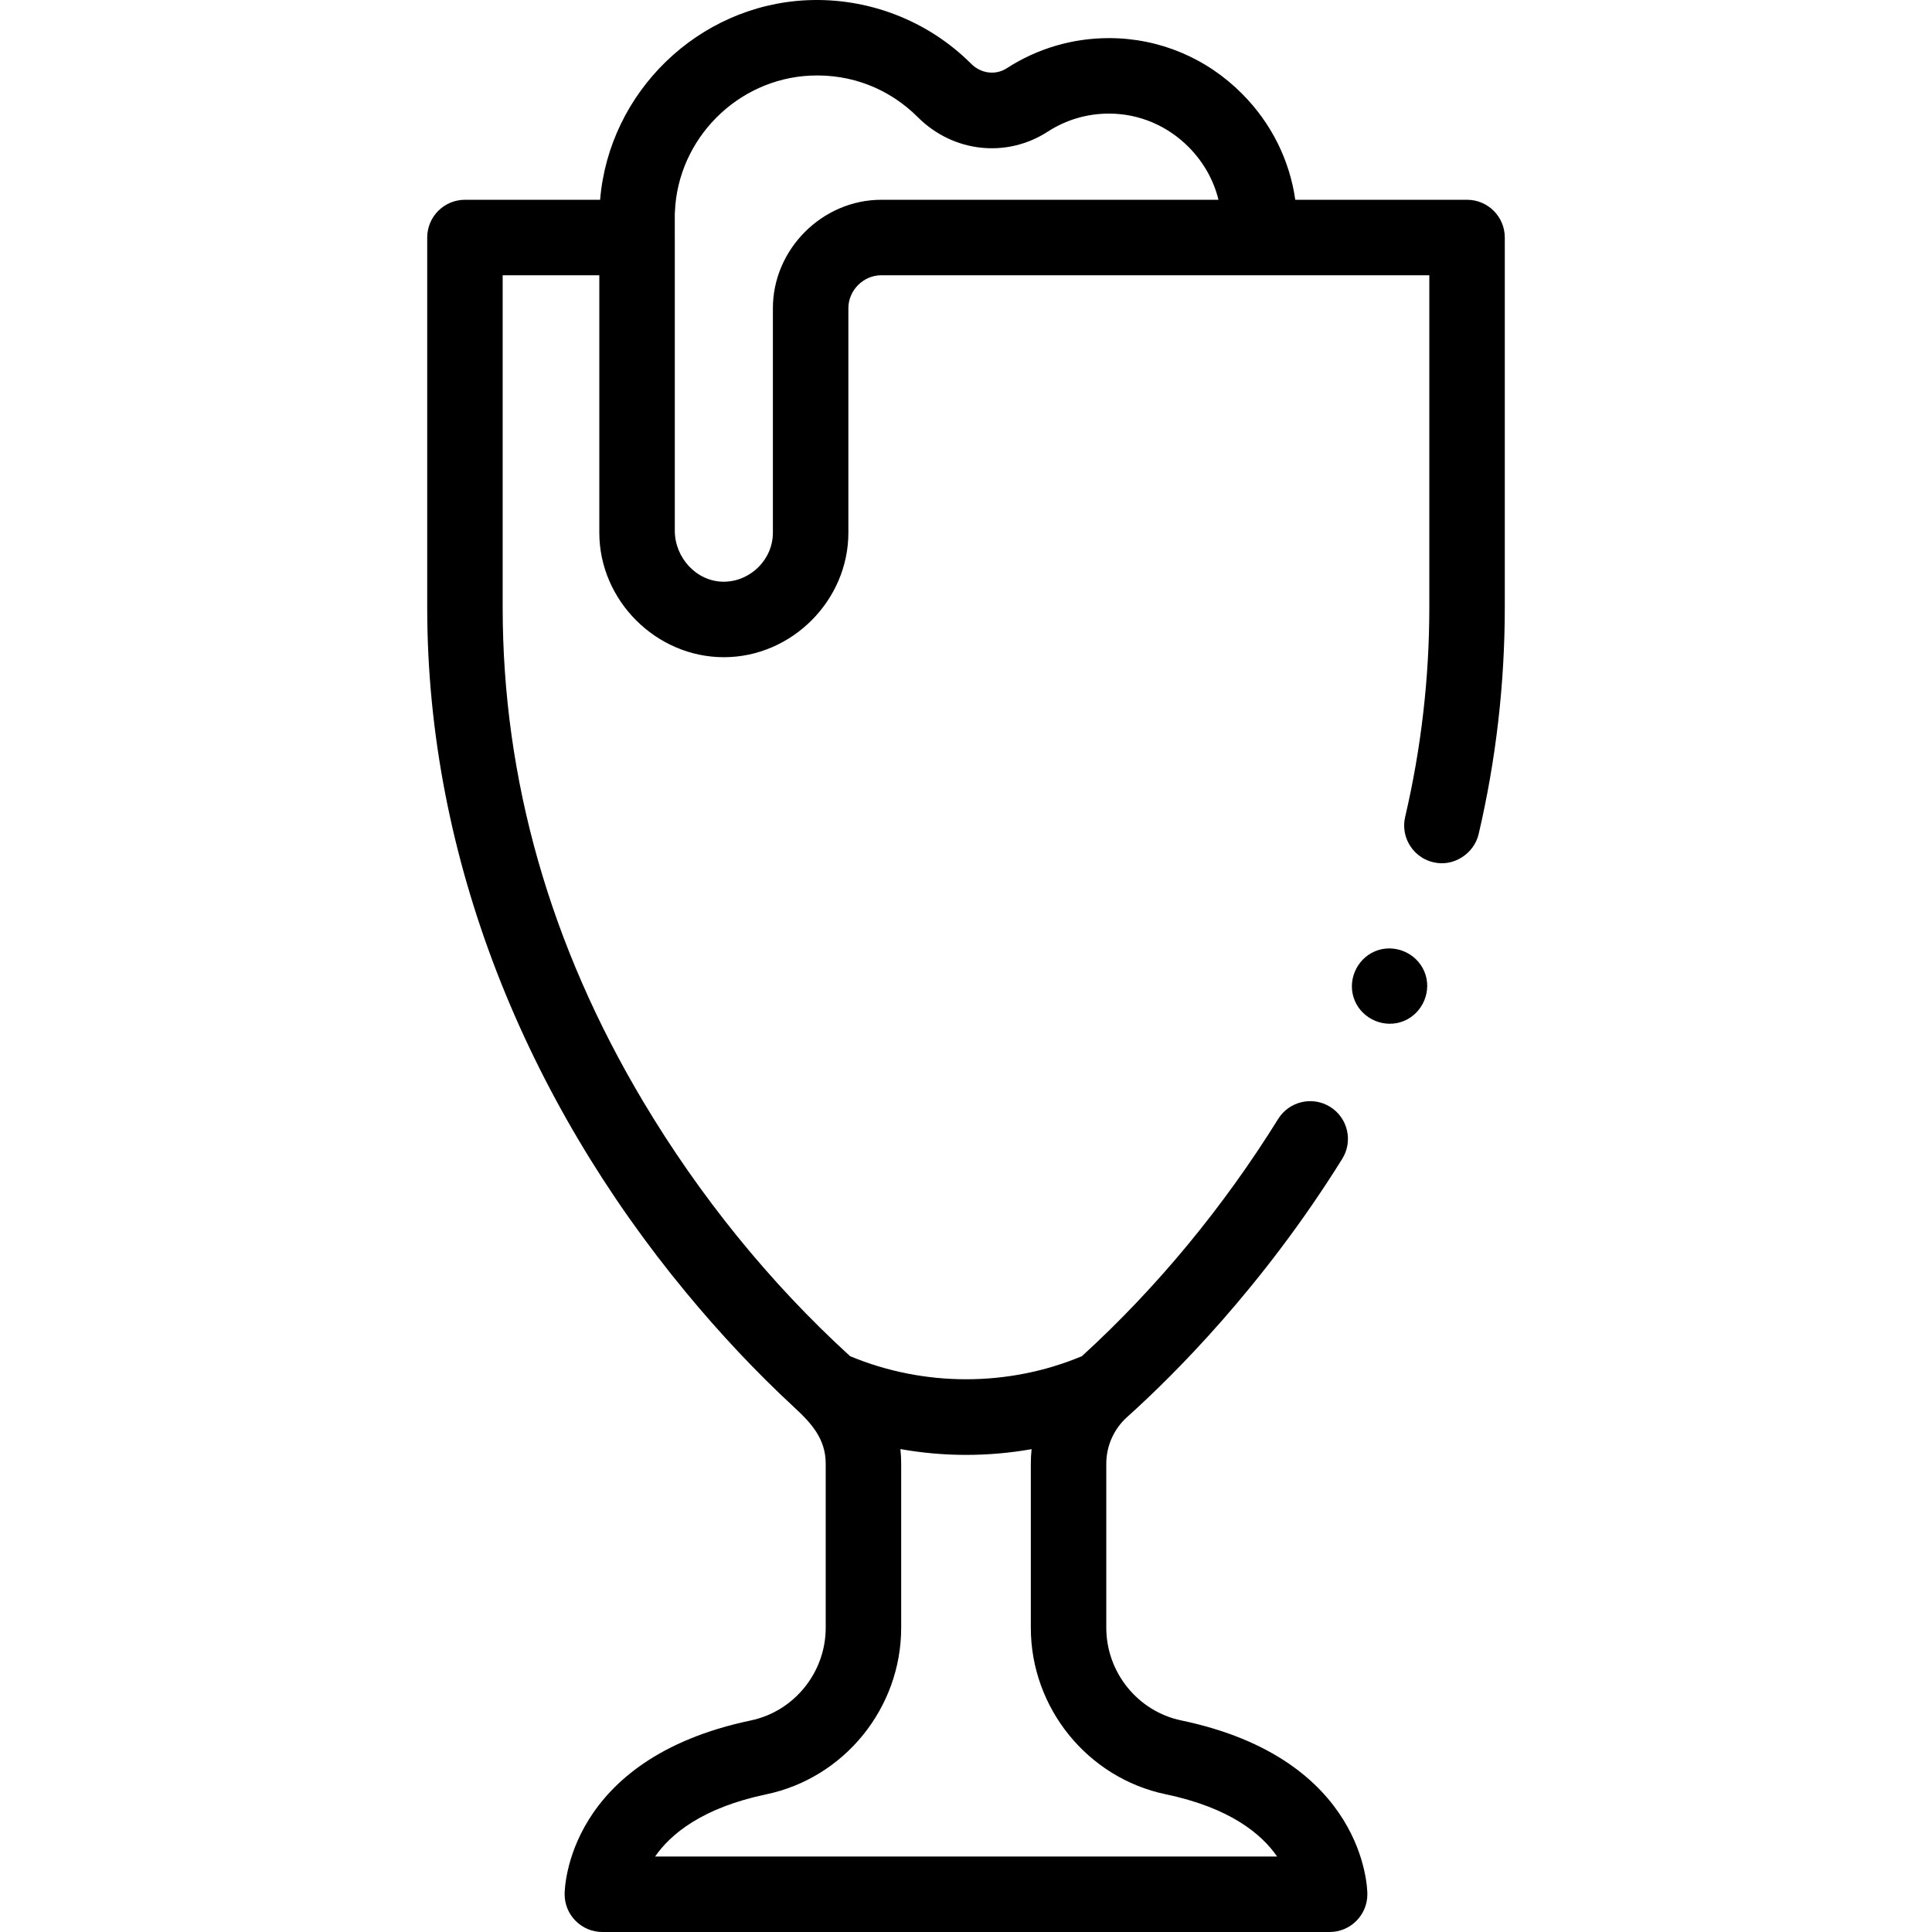 <svg id="Capa_1" enable-background="new 0 0 511.998 511.998" height="512" viewBox="0 0 511.998 511.998" width="512" xmlns="http://www.w3.org/2000/svg"><g><g><path d="m377.479 257.498c-2.091-5.023-8.021-7.509-13.06-5.41-5.019 2.091-7.51 8.022-5.41 13.06 2.09 5.02 8.024 7.508 13.06 5.41 5.021-2.093 7.511-8.022 5.41-13.06-.25-.601.25.599 0 0z"/><path d="m388.782 52.945h-45.522c-1.495-10.504-6.324-20.246-13.993-27.994-9.478-9.576-22.045-14.85-35.387-14.85-9.646 0-19.005 2.761-27.069 7.984-2.95 1.915-6.835 1.429-9.445-1.183-11.451-11.45-27.31-17.582-43.537-16.842-28.824 1.329-52.427 24.347-54.794 52.885h-35.821c-5.523 0-10 4.478-10 10v65.985 32.081c0 66.769 26.366 130.475 68.637 181.566 8.887 10.741 18.436 20.962 28.675 30.427 4.487 4.148 8.293 8.318 8.293 14.872v43.501c0 11.821-8.347 22.15-19.85 24.561-48.777 10.23-49.338 44.602-49.338 46.06 0 5.522 4.477 10 10 10h192.733c5.523 0 10-4.478 10-10 0-1.46-.561-35.881-49.336-46.072-11.503-2.402-19.852-12.73-19.852-24.558v-43.491c0-4.698 2.017-9.202 5.522-12.348l.188-.168c12.183-10.961 35.764-34.404 56.822-68.263 2.917-4.689 1.479-10.856-3.21-13.772s-10.855-1.479-13.773 3.21c-14.37 23.105-31.904 44.515-52.013 62.865-19.515 8.174-41.919 8.141-61.438-.006-21.41-19.53-39.921-42.513-54.769-67.383-24.745-41.445-37.292-85.521-37.292-131.001v-32.081-55.985h25.61v68.219c0 17.954 15.042 33.003 33.002 33.003 17.977 0 33.002-15.028 33.002-33.003v-59.495c0-4.737 3.981-8.725 8.729-8.725h100.087 45.138v55.985 32.081c0 18.637-2.154 37.303-6.402 55.479-.526 2.25-.25 4.643.776 6.713 1.28 2.581 3.661 4.592 6.686 5.299 5.277 1.319 10.79-2.226 12.014-7.462 4.596-19.666 6.926-39.863 6.926-60.03v-32.079-65.985c.001-5.523-4.476-10-9.999-10zm-115.401 331.094c-.135 1.269-.204 2.55-.204 3.837v43.491c0 21.245 15.04 39.807 35.762 44.136 17.066 3.565 25.421 10.562 29.511 16.494h-164.848c4.111-5.933 12.473-12.919 29.473-16.485 20.712-4.341 35.746-22.902 35.746-44.135v-43.501c0-1.294-.069-2.581-.205-3.856 5.729 1.015 11.542 1.538 17.384 1.538 5.878 0 11.68-.512 17.381-1.519zm-39.824-331.094c-15.639-.004-28.733 13.1-28.733 28.724v59.497c0 7.146-6.005 13.027-13.136 12.994-7.215-.074-12.859-6.448-12.859-13.511v-77.704c0-.026-.004-.051-.004-.077v-6.213c.013-.154.023-.309.029-.464.764-19.379 16.532-35.259 35.896-36.152 10.761-.503 20.88 3.413 28.474 11.006 9.348 9.35 23.521 10.92 34.466 3.824 4.814-3.119 10.412-4.768 16.19-4.768 7.961 0 15.48 3.167 21.173 8.919 3.904 3.944 6.584 8.735 7.858 13.925z"/></g></g></svg>
